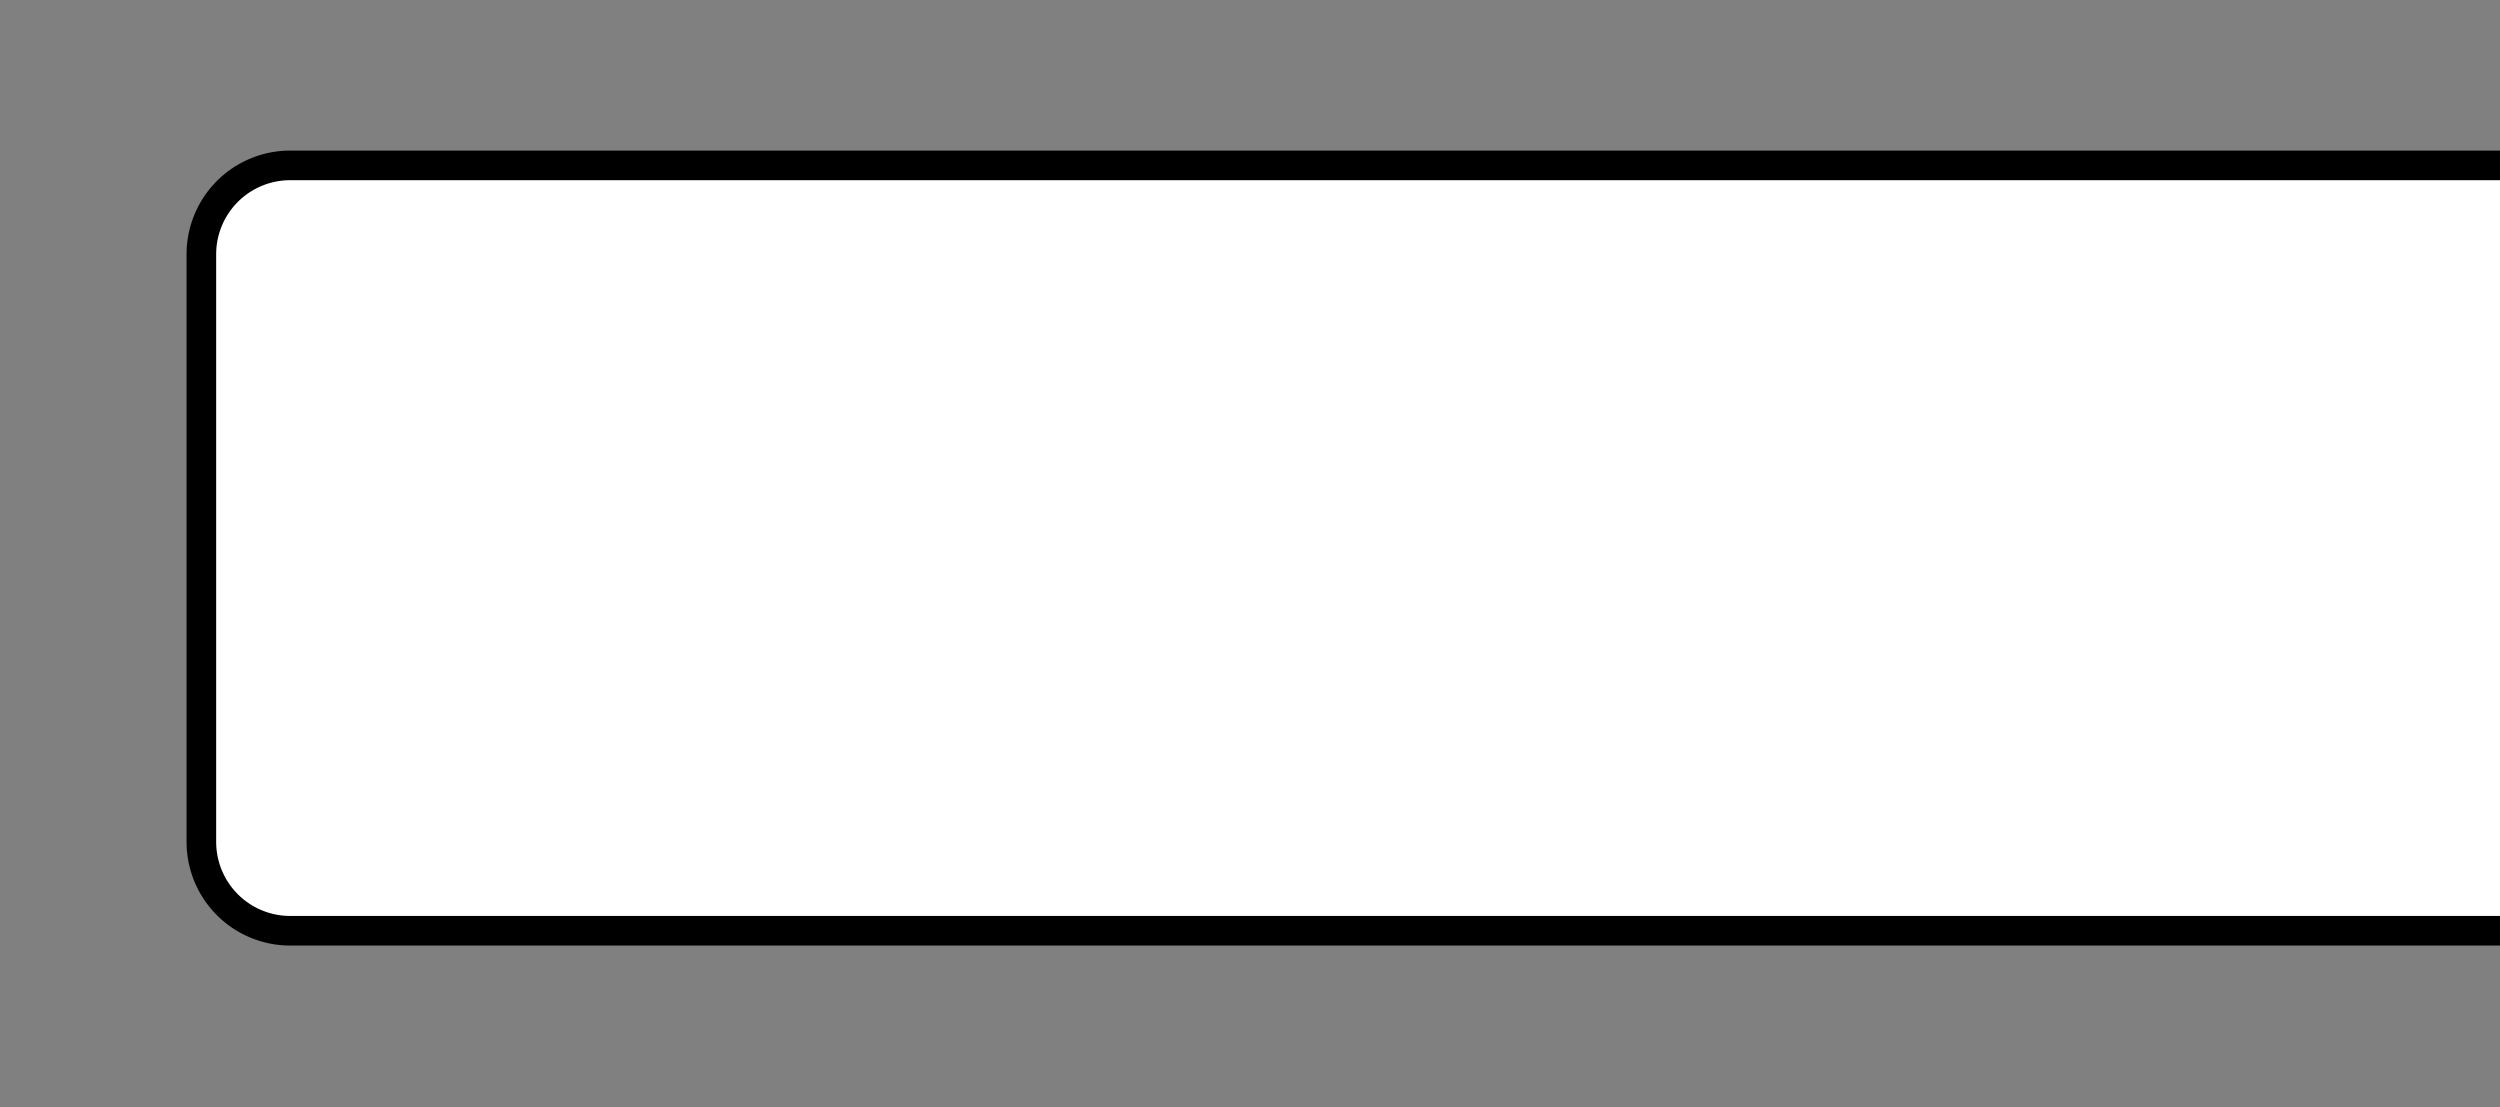 <svg id="Layer_3" data-name="Layer 3" xmlns="http://www.w3.org/2000/svg" viewBox="0 0 84.423 37.394"><rect x="0" y="0" width="84.423" height="37.394" fill="#808080" stroke="none"/><defs><style>.cls-1{fill:#fff;stroke:#000;stroke-miterlimit:10;}</style></defs><title>right_label</title><path class="cls-1" d="M9.8,5.585H87.338a0,0,0,0,1,0,0V31.431a0,0,0,0,1,0,0H9.8a3,3,0,0,1-3-3V8.585A3,3,0,0,1,9.8,5.585Z"/></svg>